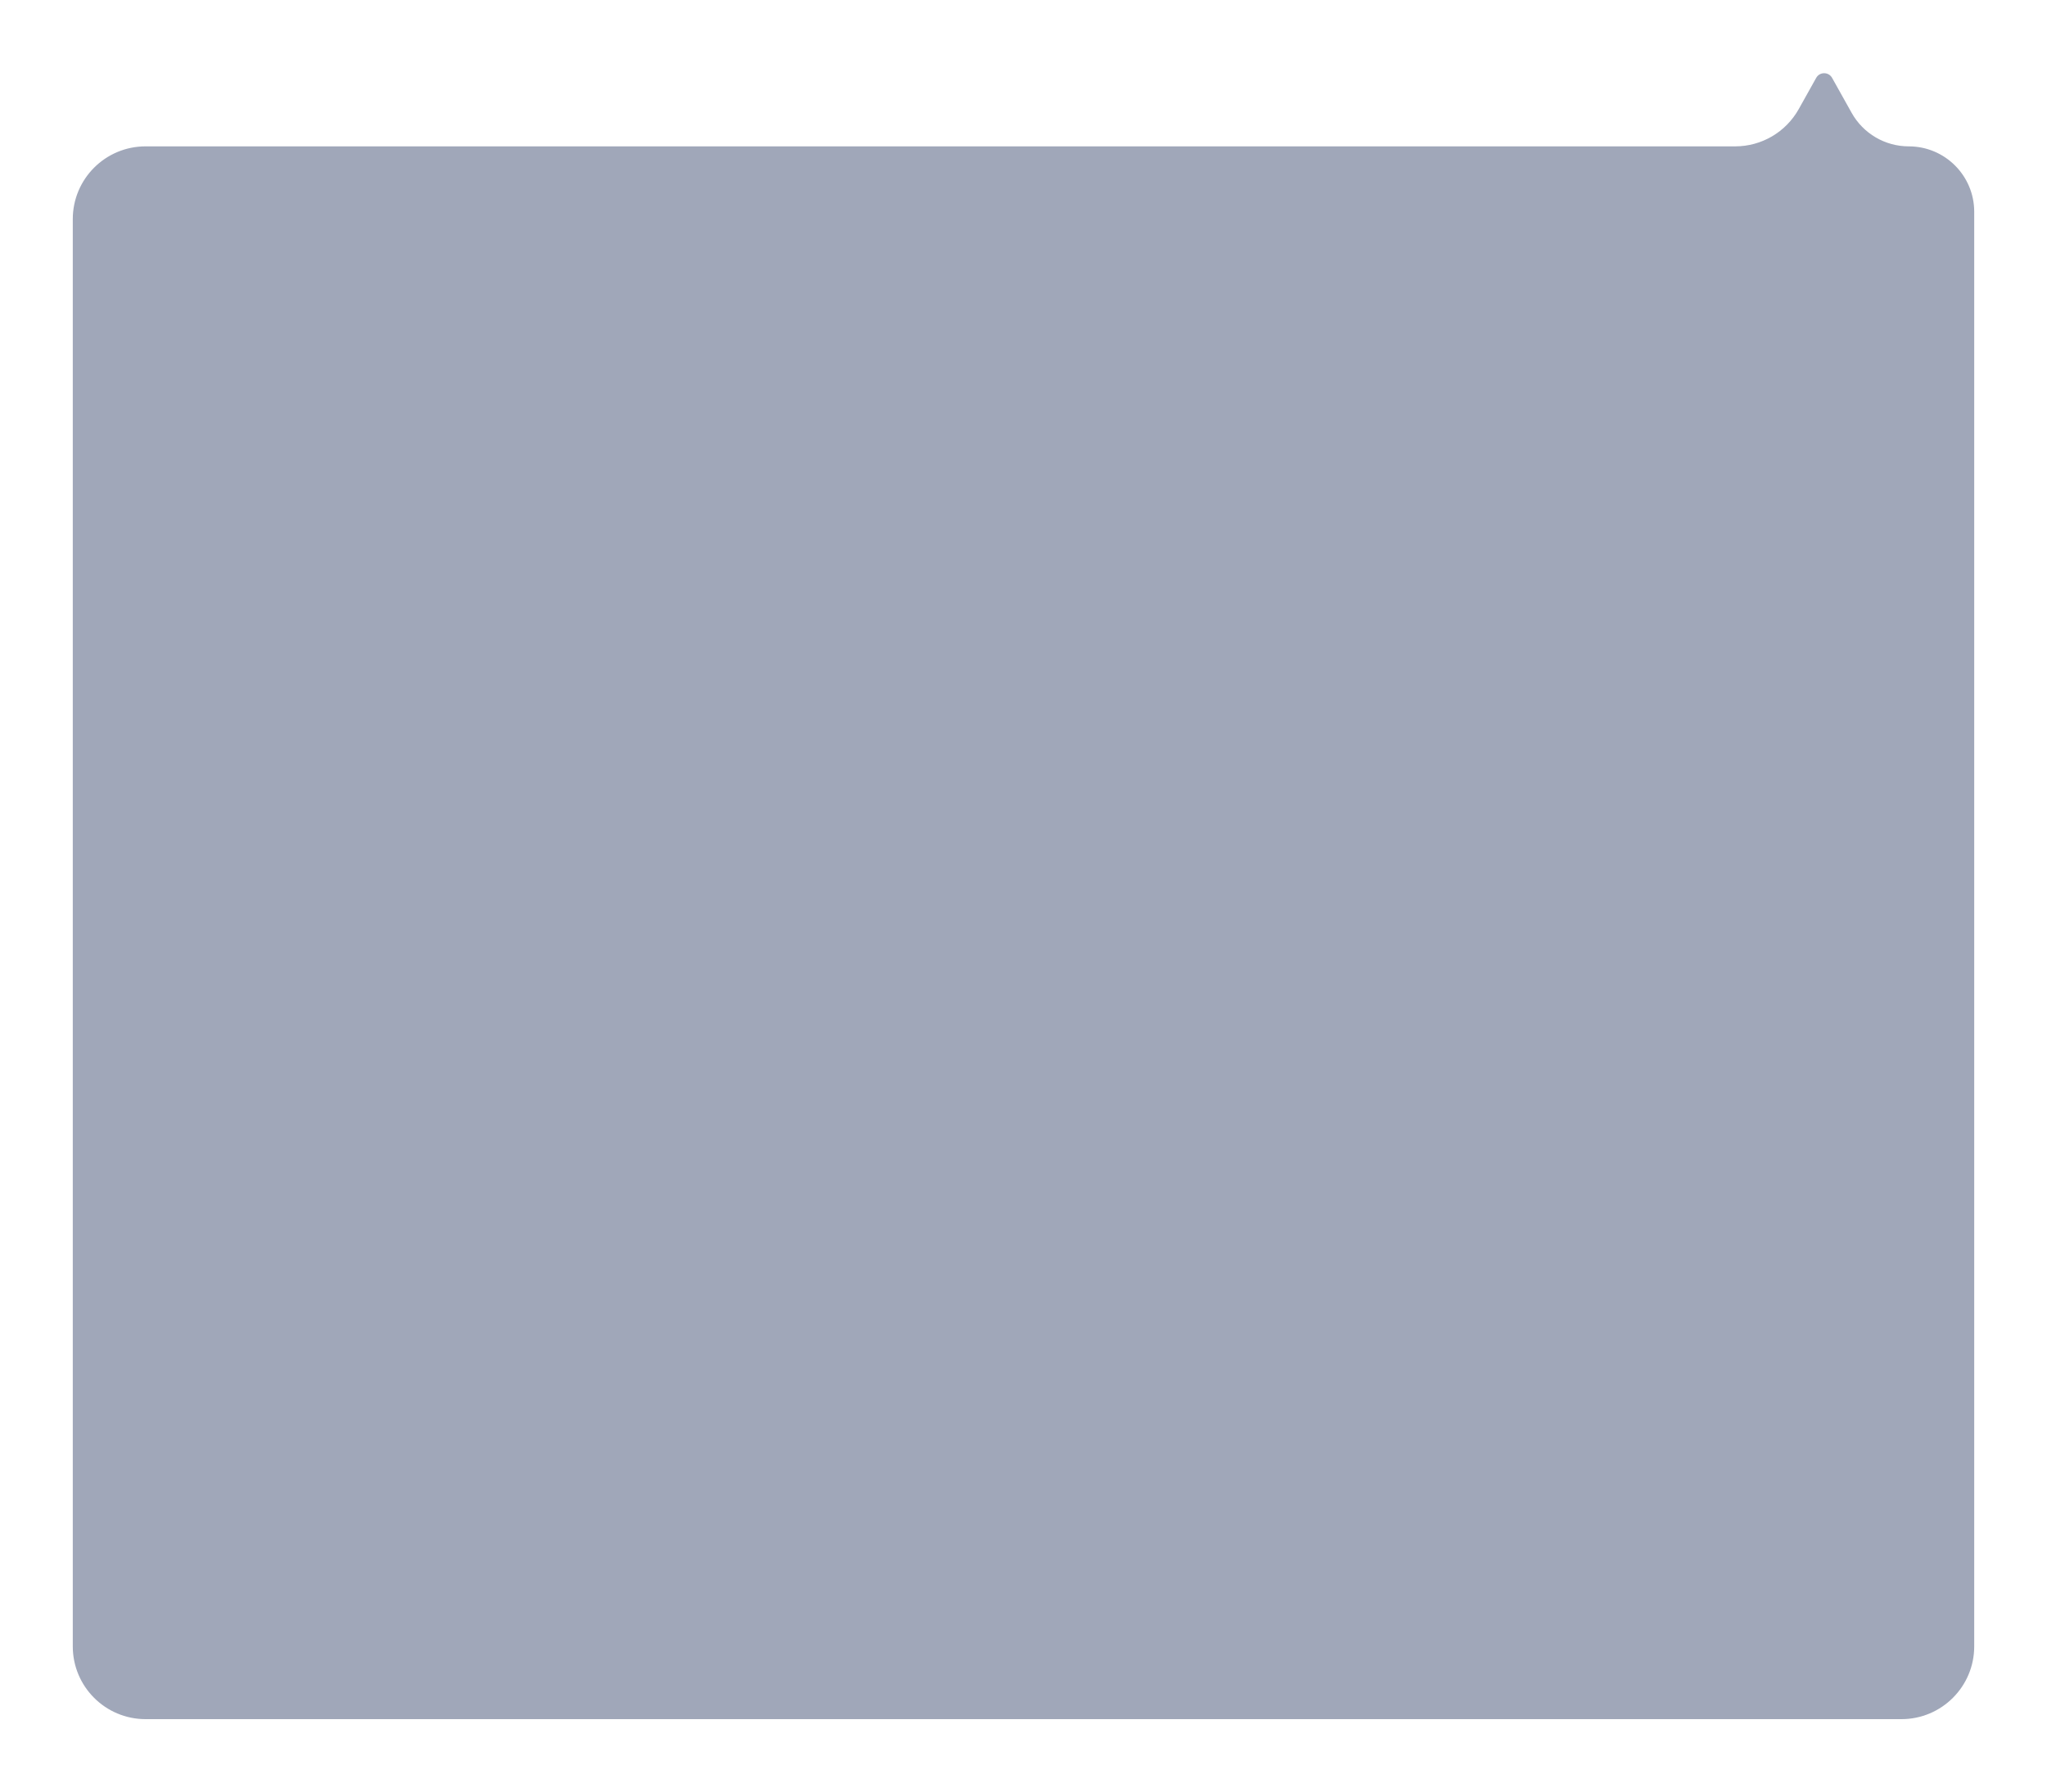 <svg width="225" height="197" viewBox="0 0 225 197" fill="none" xmlns="http://www.w3.org/2000/svg">
<g filter="url(#filter0_d)">
<path d="M8 22.091C8 17.673 11.582 14.091 16 14.091H190.727C193.625 14.091 196.295 12.525 197.71 9.997L199.631 6.56C200.013 5.878 200.995 5.878 201.377 6.56L203.53 10.41C204.801 12.683 207.203 14.091 209.807 14.091C213.78 14.091 217 17.312 217 21.284V179C217 183.418 213.418 187 209 187H16C11.582 187 8 183.418 8 179V22.091Z" fill="#A0A7B9"/>
</g>
<defs>
<filter id="filter0_d" x="0" y="0.049" width="225" height="196.951" filterUnits="userSpaceOnUse" color-interpolation-filters="sRGB">
<feFlood flood-opacity="0" result="BackgroundImageFix"/>
<feColorMatrix in="SourceAlpha" type="matrix" values="0 0 0 0 0 0 0 0 0 0 0 0 0 0 0 0 0 0 127 0"/>
<feOffset dy="2"/>
<feGaussianBlur stdDeviation="4"/>
<feColorMatrix type="matrix" values="0 0 0 0 0.596 0 0 0 0 0.557 0 0 0 0 0.871 0 0 0 0.08 0"/>
<feBlend mode="normal" in2="BackgroundImageFix" result="effect1_dropShadow"/>
<feBlend mode="normal" in="SourceGraphic" in2="effect1_dropShadow" result="shape"/>
</filter>
</defs>
</svg>
